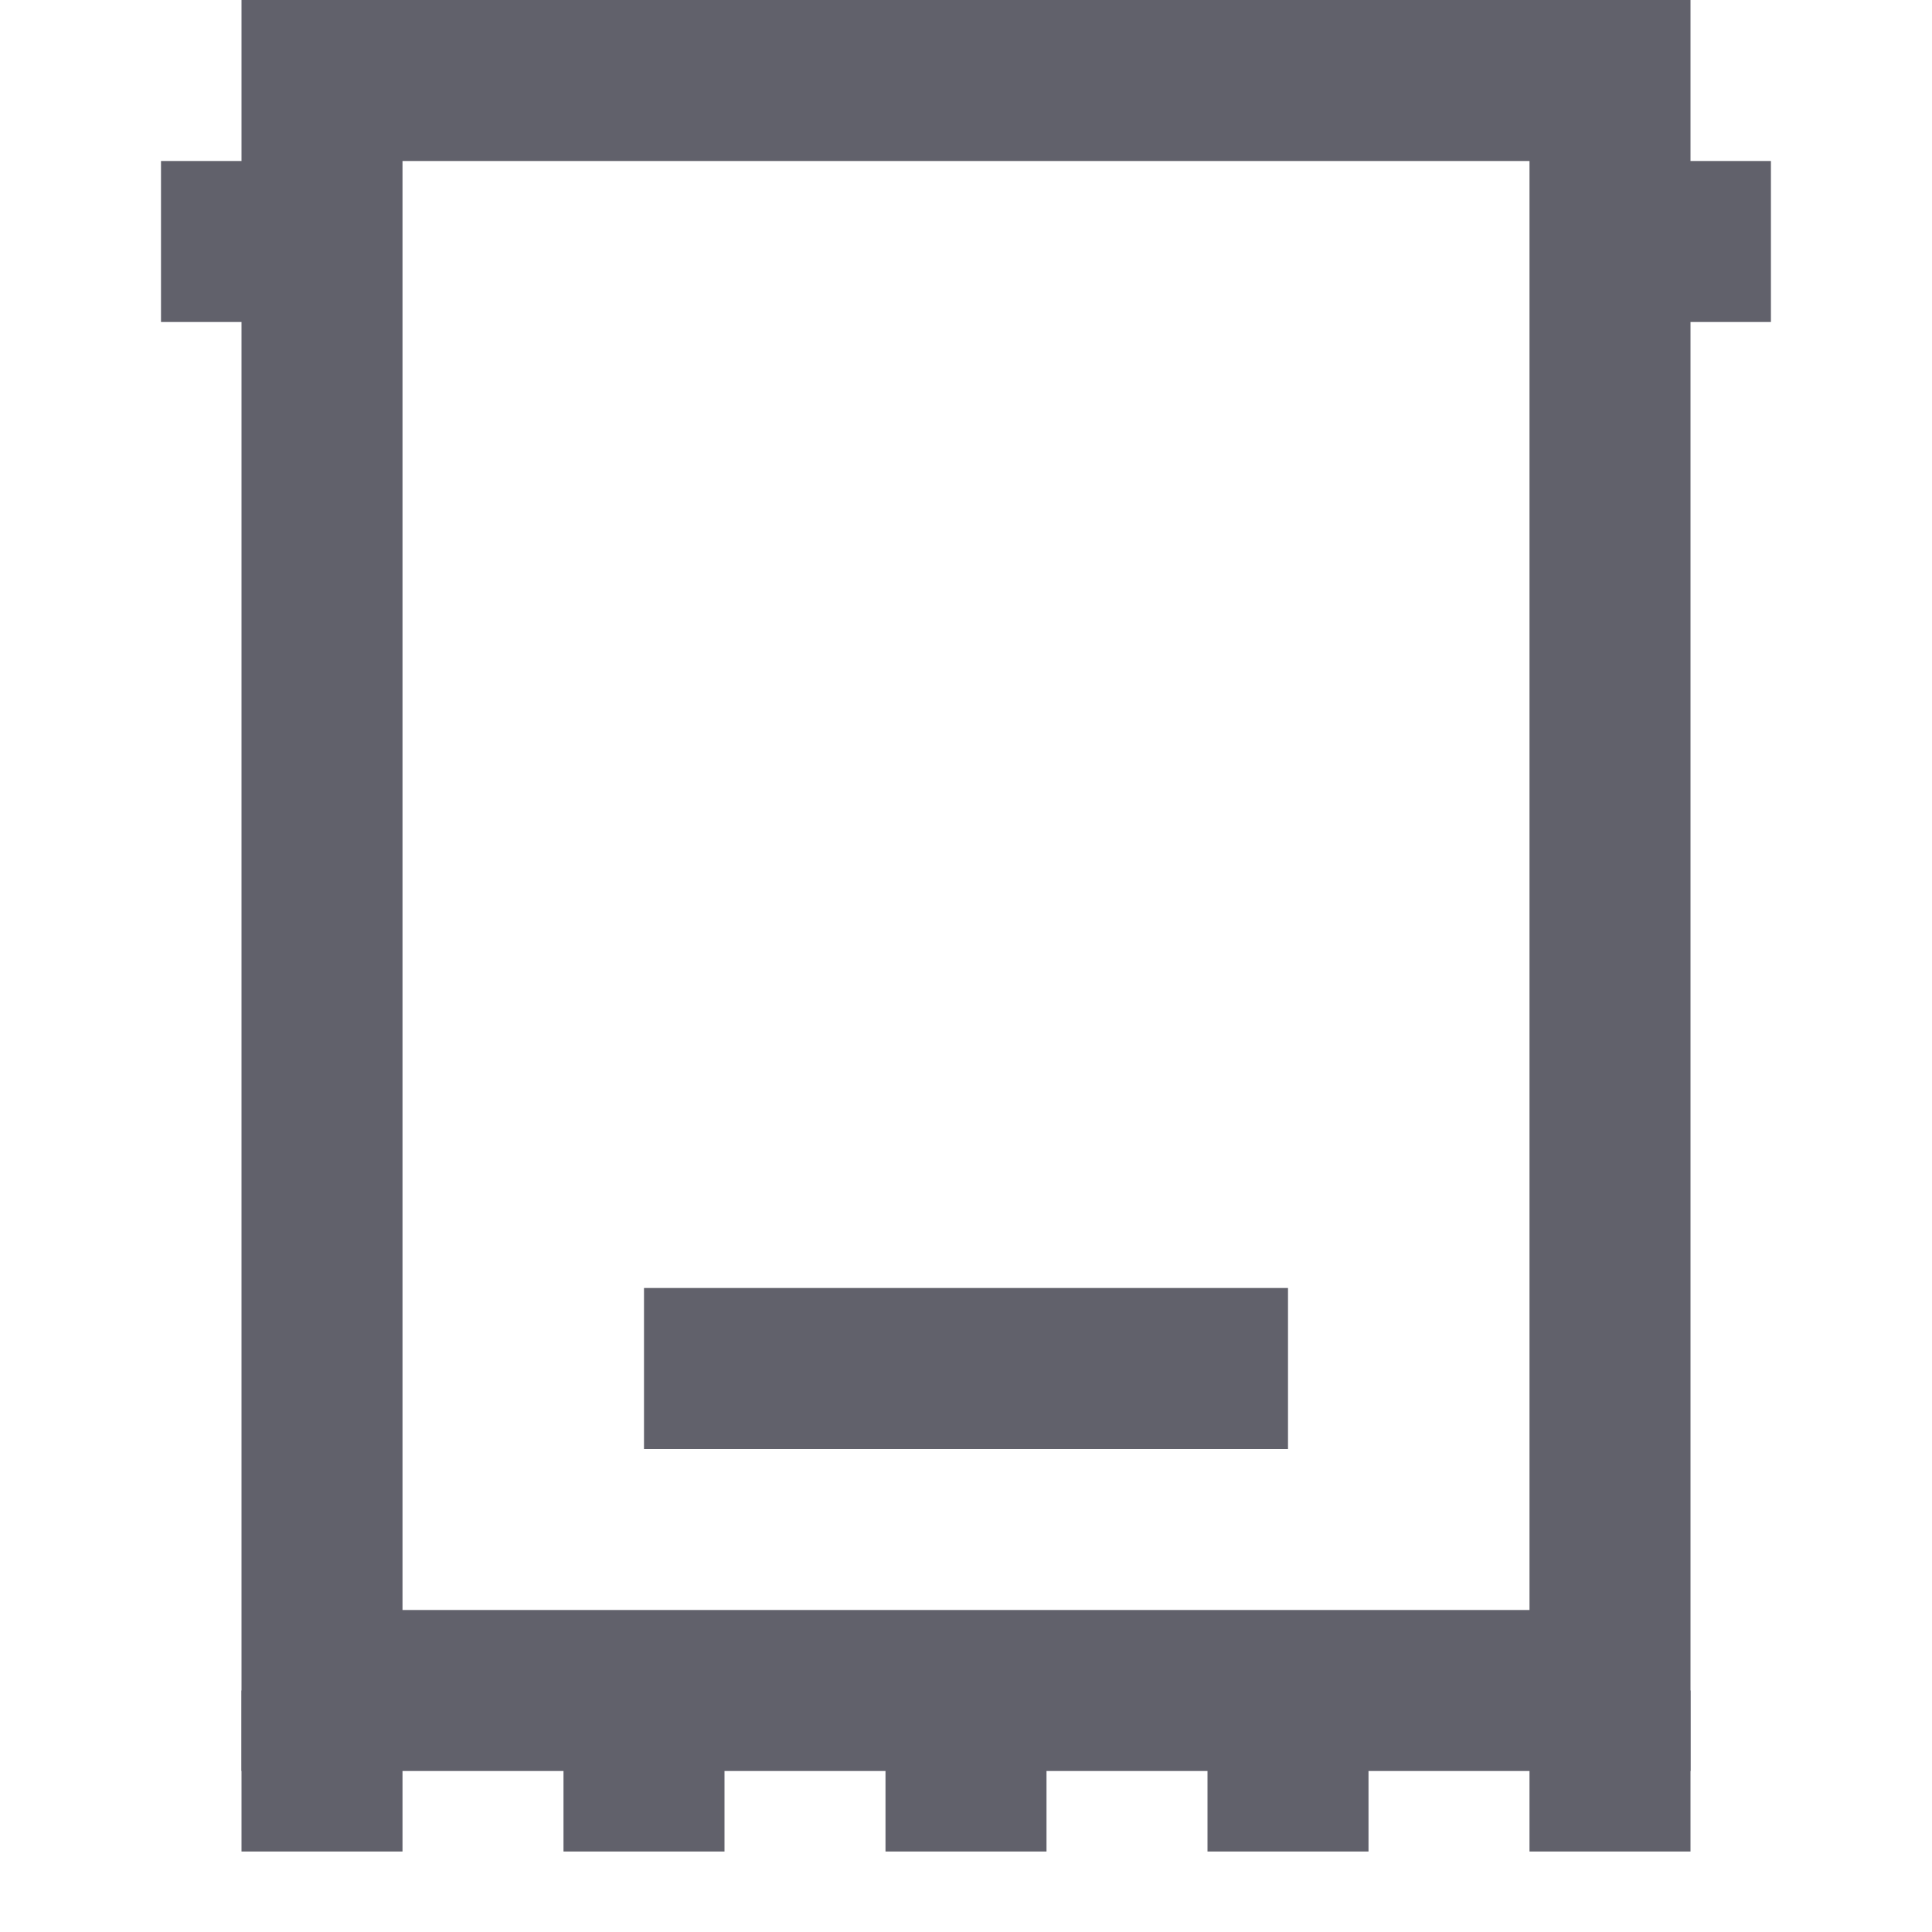 <svg xmlns="http://www.w3.org/2000/svg" height="24" width="24" viewBox="0 0 24 24"><line x1="2" y1="3" x2="3.999" y2="3" fill="none" stroke="#61616b" stroke-width="2"></line><line x1="20" y1="3" x2="21.999" y2="3" fill="none" stroke="#61616b" stroke-width="2"></line><rect x="4" y="1" width="16" height="20" fill="none" stroke="#61616b" stroke-width="2"></rect><line x1="4" y1="21" x2="4" y2="23" fill="none" stroke="#61616b" stroke-width="2"></line><line x1="8" y1="21" x2="8" y2="23" fill="none" stroke="#61616b" stroke-width="2"></line><line x1="12" y1="21" x2="12" y2="23" fill="none" stroke="#61616b" stroke-width="2"></line><line x1="16" y1="21" x2="16" y2="23" fill="none" stroke="#61616b" stroke-width="2"></line><line x1="20" y1="21" x2="20" y2="23" fill="none" stroke="#61616b" stroke-width="2"></line><line x1="8" y1="17" x2="16" y2="17" fill="none" stroke="#61616b" stroke-width="2" data-color="color-2"></line></svg>
